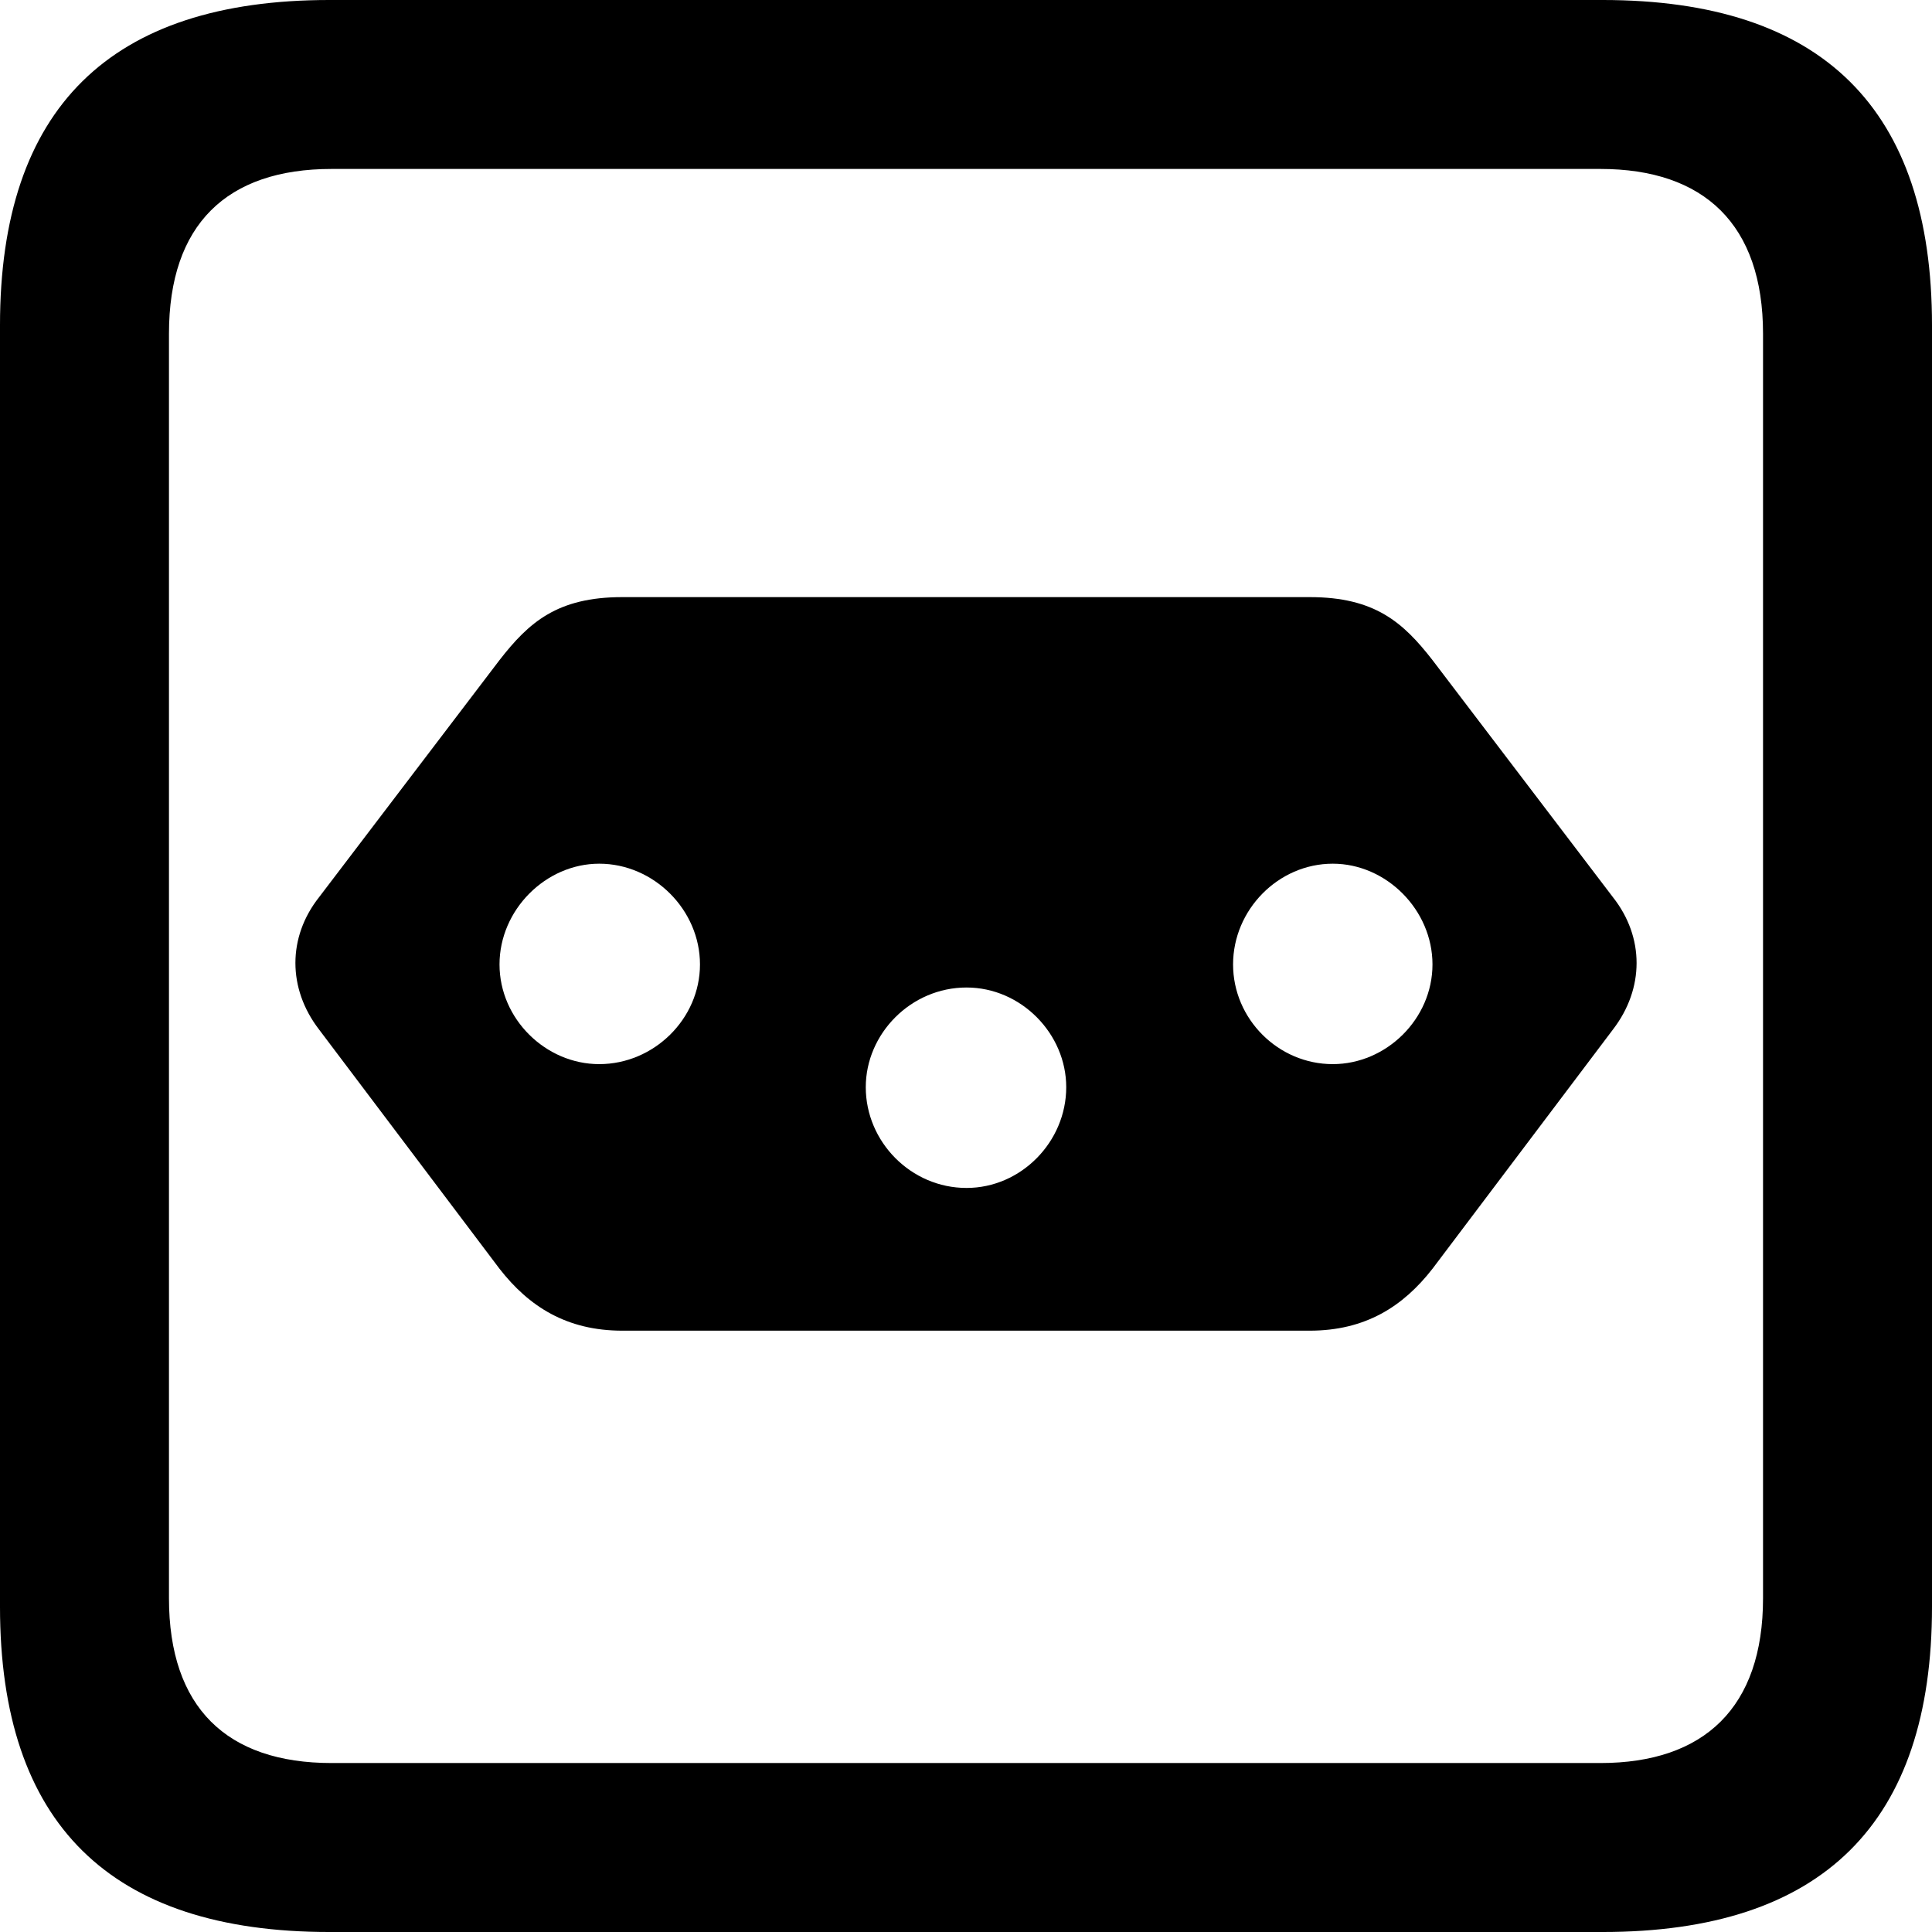 <?xml version="1.0" encoding="UTF-8" standalone="no"?>
<svg xmlns="http://www.w3.org/2000/svg"
     width="898.926" height="898.926"
     viewBox="0 0 898.926 898.926"
     fill="currentColor">
  <path d="M153.318 898.929H745.608C848.148 898.929 898.928 848.149 898.928 747.559V151.369C898.928 50.779 848.148 -0.001 745.608 -0.001H153.318C51.268 -0.001 -0.002 50.289 -0.002 151.369V747.559C-0.002 848.63 51.268 898.929 153.318 898.929ZM154.298 820.309C105.468 820.309 78.618 794.429 78.618 743.649V155.269C78.618 104.49 105.468 78.609 154.298 78.609H744.628C792.968 78.609 820.308 104.49 820.308 155.269V743.649C820.308 794.429 792.968 820.309 744.628 820.309ZM289.548 277.829C259.278 277.829 246.098 289.55 232.418 307.13L148.438 417.479C133.788 436.039 133.788 459.959 148.438 479L232.418 590.33C246.098 607.909 263.668 619.139 289.548 619.139H609.378C635.258 619.139 652.828 607.909 666.508 590.33L750.488 479C765.138 459.959 765.138 436.039 750.488 417.479L666.508 307.13C652.828 289.55 639.648 277.829 609.378 277.829ZM278.808 401.86C304.198 401.86 325.688 423.339 325.688 448.729C325.688 474.12 304.198 495.12 278.808 495.12C253.908 495.12 232.418 474.12 232.418 448.729C232.418 423.339 253.908 401.86 278.808 401.86ZM620.118 401.86C645.018 401.86 666.508 423.339 666.508 448.729C666.508 474.12 645.018 495.12 620.118 495.12C594.728 495.12 573.728 474.12 573.728 448.729C573.728 423.339 594.728 401.86 620.118 401.86ZM449.708 459.469C475.098 459.469 496.098 480.959 496.098 505.86C496.098 531.25 475.098 552.73 449.708 552.73C423.828 552.73 402.828 531.25 402.828 505.86C402.828 480.959 423.828 459.469 449.708 459.469Z"/>
</svg>